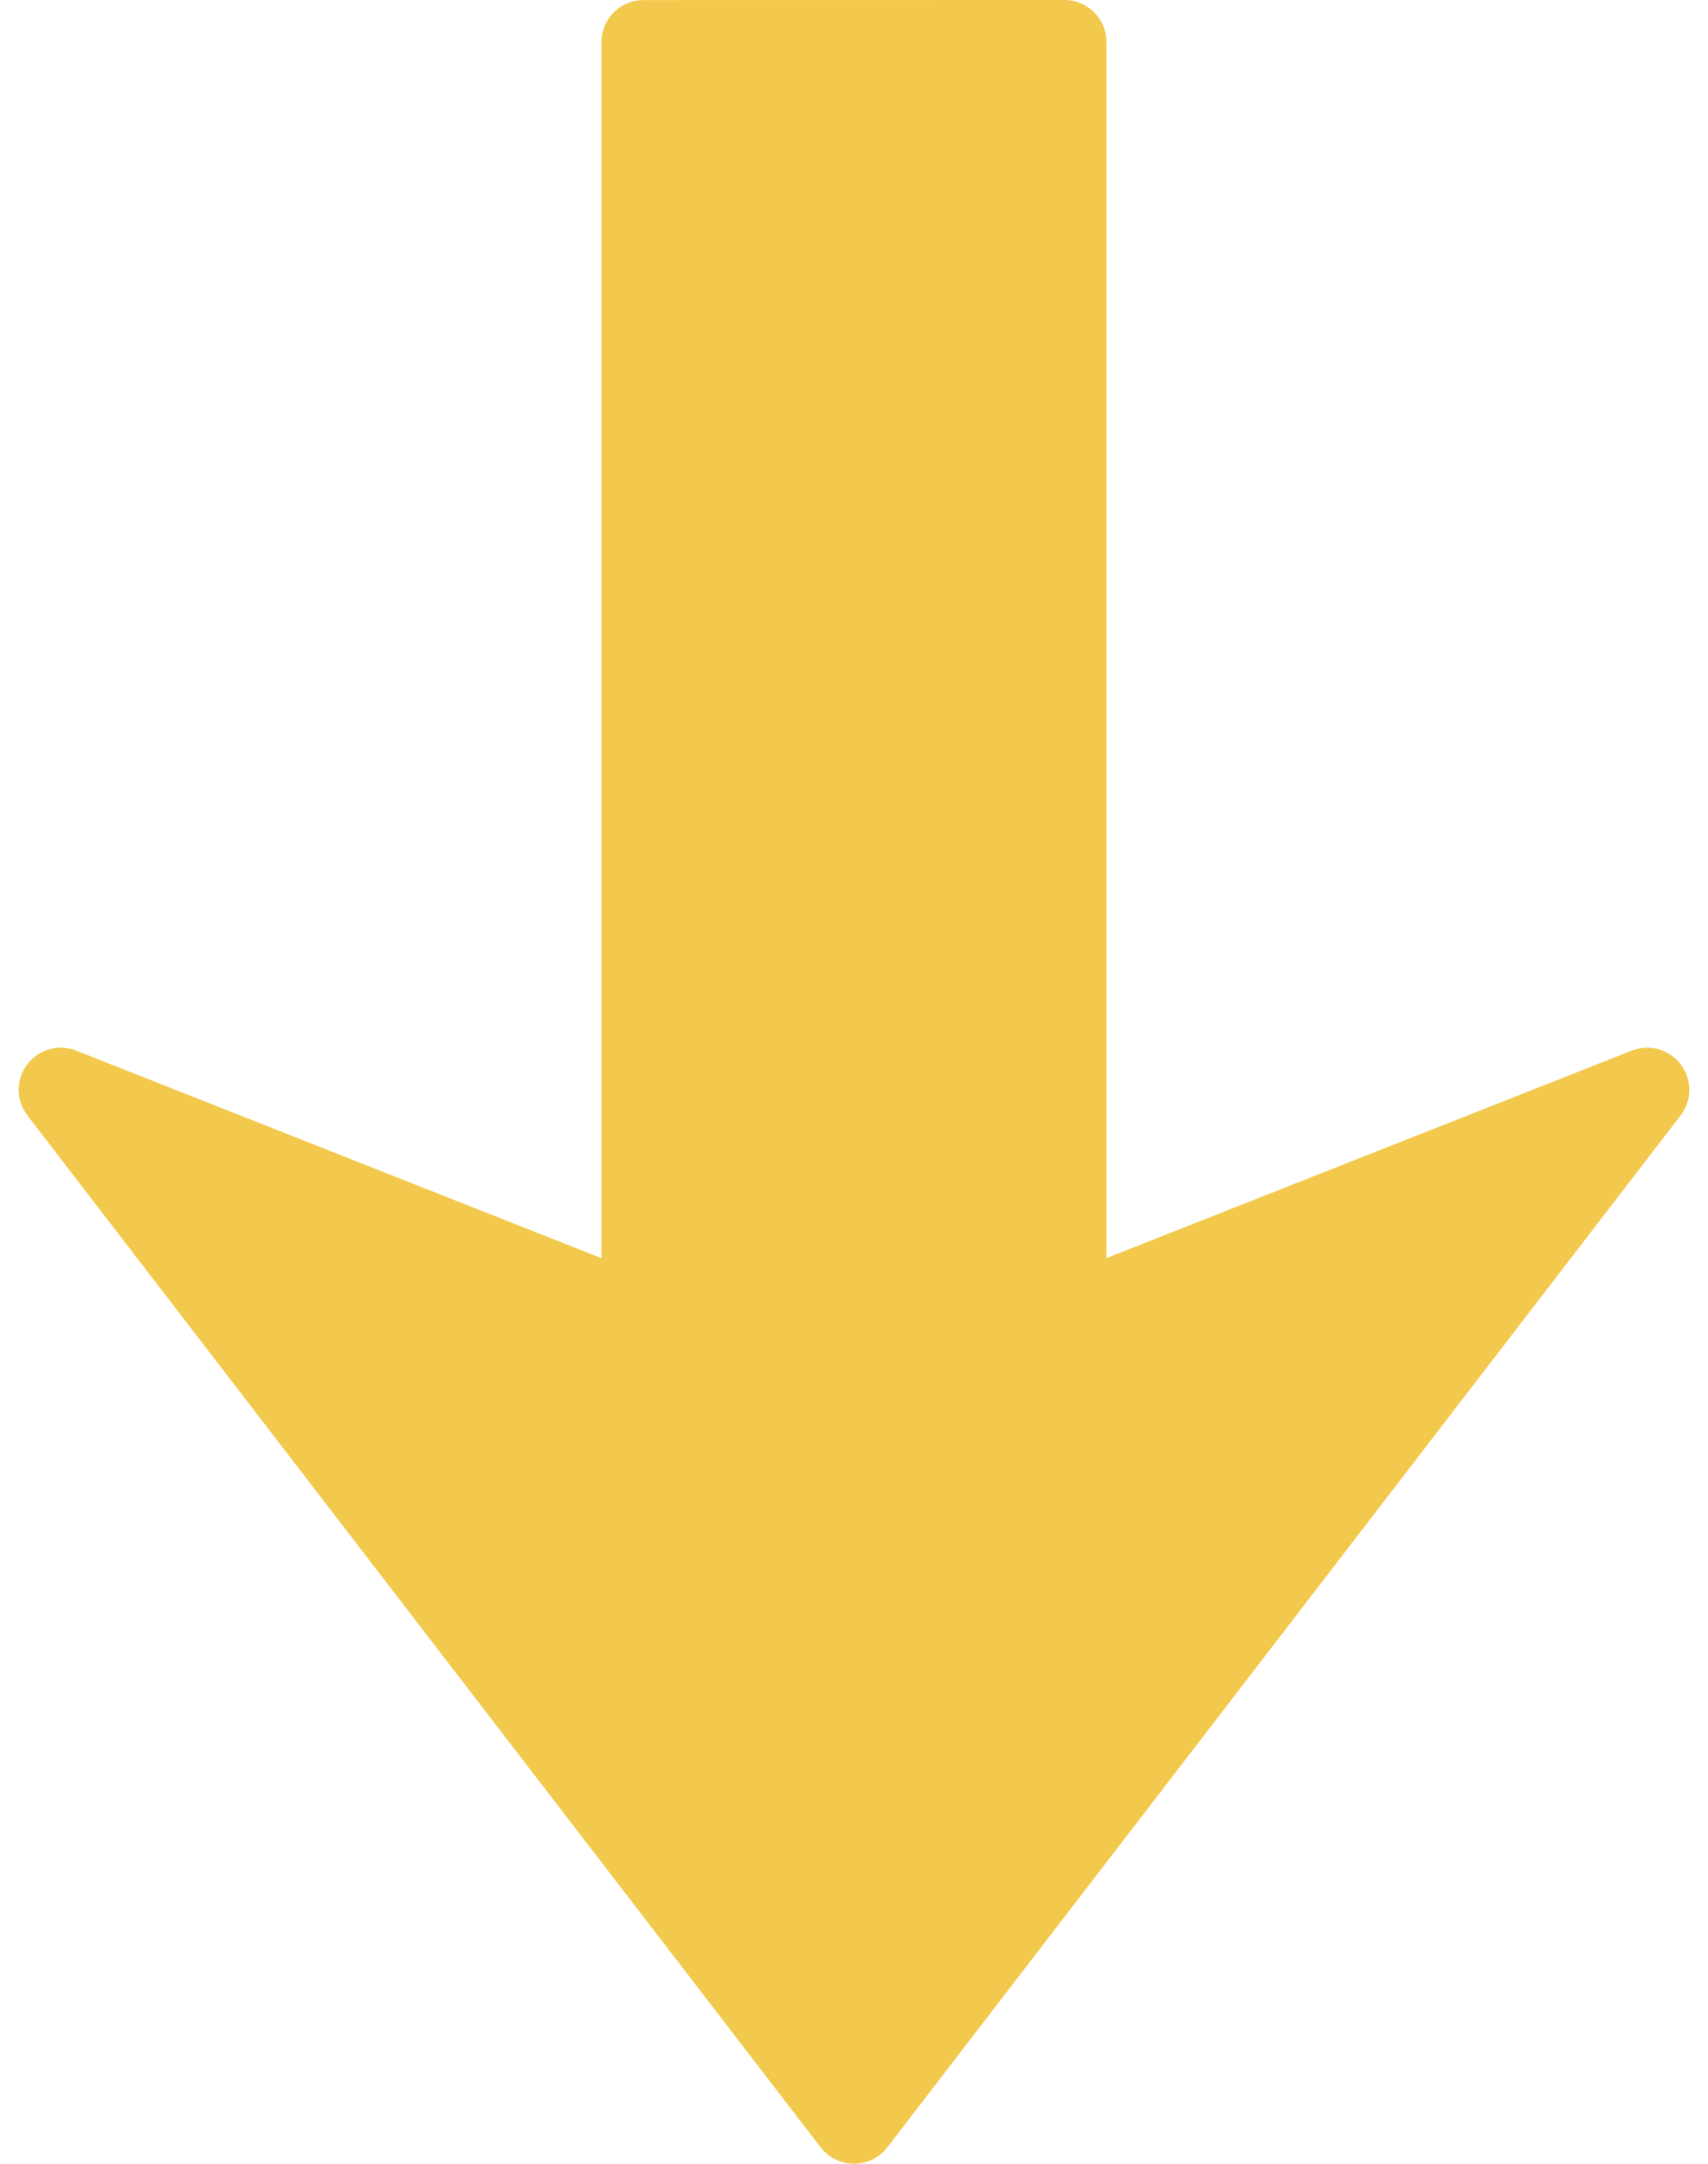 <svg width="45" height="57" viewBox="0 0 45 57" fill="none" xmlns="http://www.w3.org/2000/svg">
<path d="M28.044 -1.20431e-06C28.657 0.002 29.152 0.497 29.152 1.111L29.152 33.142L42.99 27.677C43.454 27.495 43.984 27.642 44.282 28.041C44.584 28.439 44.583 28.989 44.277 29.385L23.378 56.567C23.169 56.84 22.843 57 22.5 57C22.155 57 21.831 56.84 21.621 56.567L0.723 29.385C0.57 29.185 0.492 28.947 0.492 28.707C0.492 28.474 0.567 28.238 0.716 28.041C1.016 27.642 1.546 27.494 2.009 27.677L15.846 33.144L15.846 1.111C15.846 0.497 16.342 0.002 16.954 0.002L28.044 -1.20431e-06Z" fill="#F2C94C"/>
</svg>
